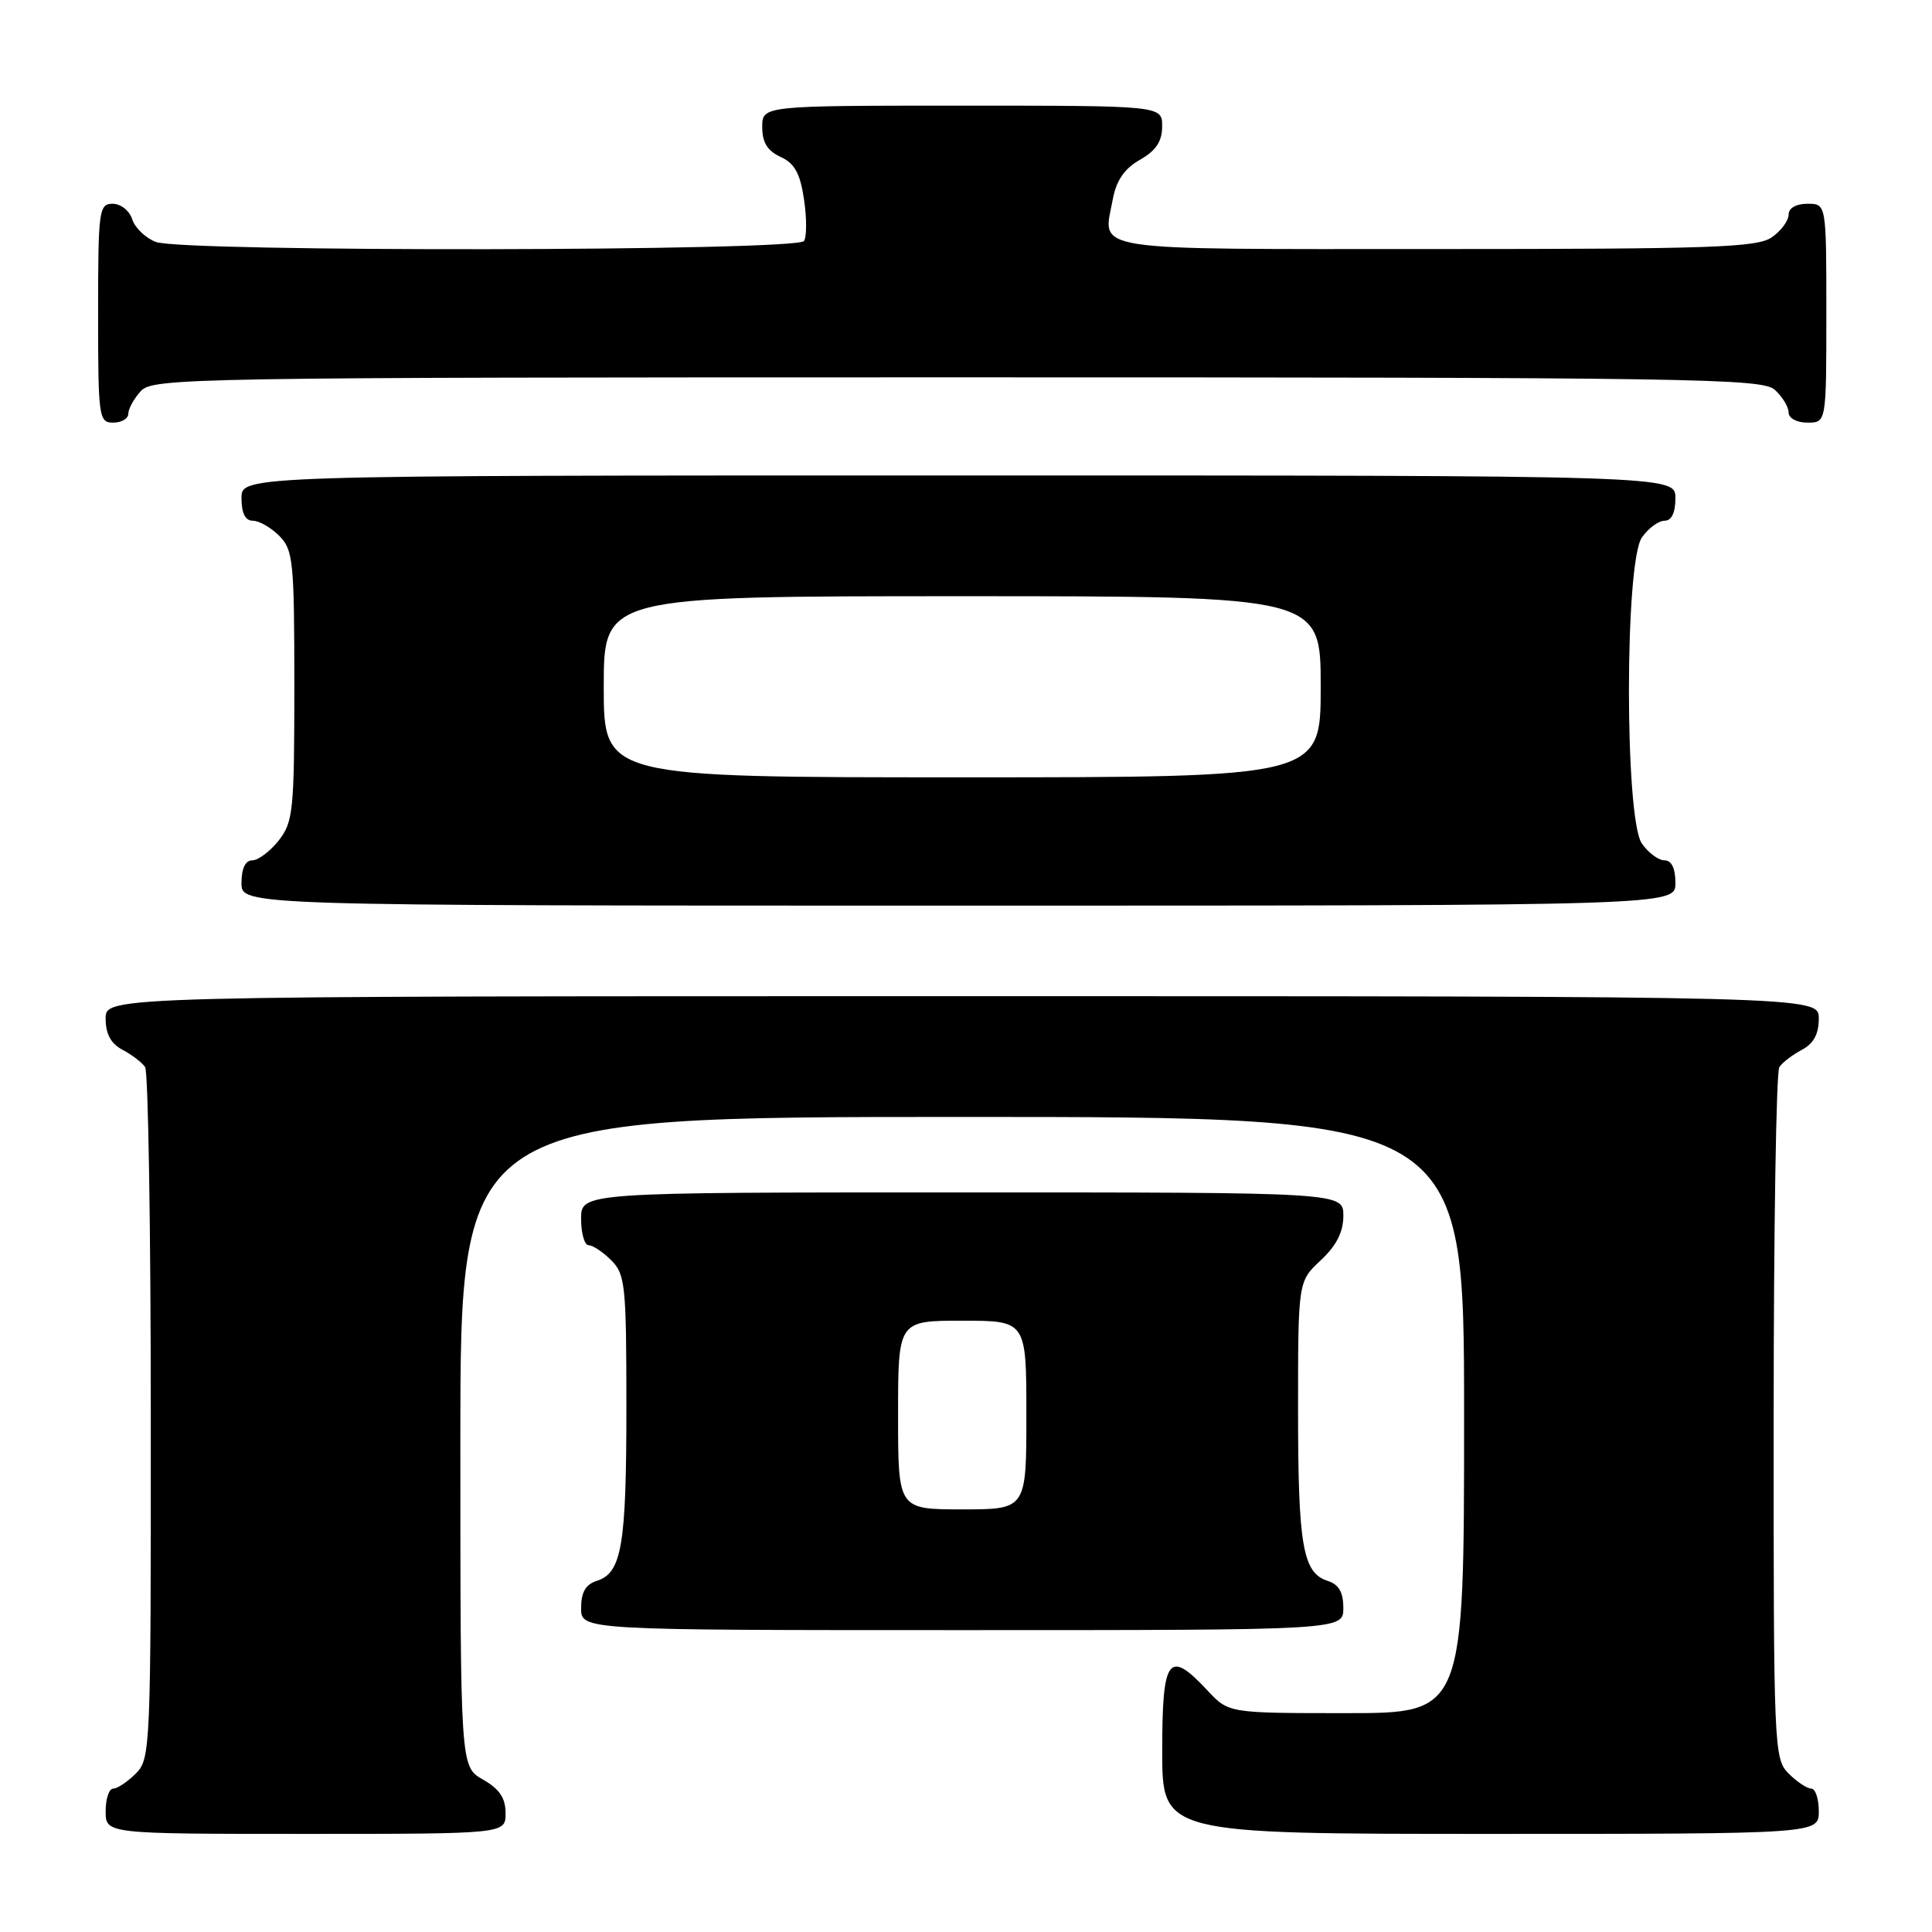<?xml version="1.0" encoding="UTF-8" standalone="no"?>
<!DOCTYPE svg PUBLIC "-//W3C//DTD SVG 1.1//EN" "http://www.w3.org/Graphics/SVG/1.1/DTD/svg11.dtd" >
<svg xmlns="http://www.w3.org/2000/svg" xmlns:xlink="http://www.w3.org/1999/xlink" version="1.1" viewBox="0 0 256 256">
 <g >
 <path fill="currentColor"
d=" M 66.99 240.25 C 66.99 238.25 66.18 237.04 63.99 235.80 C 61.00 234.09 61.00 234.09 61.00 191.05 C 61.00 148.00 61.00 148.00 127.50 148.00 C 194.00 148.00 194.00 148.00 194.00 187.50 C 194.00 227.00 194.00 227.00 178.40 227.00 C 162.80 227.00 162.80 227.00 160.00 224.00 C 154.84 218.47 154.00 219.59 154.00 232.00 C 154.00 243.00 154.00 243.00 197.50 243.00 C 241.00 243.00 241.00 243.00 241.00 240.00 C 241.00 238.35 240.55 237.00 240.00 237.00 C 239.45 237.00 238.10 236.10 237.00 235.00 C 235.06 233.06 235.00 231.68 235.02 187.75 C 235.02 162.86 235.36 142.00 235.77 141.40 C 236.17 140.79 237.51 139.77 238.75 139.11 C 240.31 138.29 241.00 137.02 241.00 134.96 C 241.00 132.00 241.00 132.00 127.50 132.00 C 14.00 132.00 14.00 132.00 14.00 134.96 C 14.00 137.02 14.69 138.29 16.25 139.11 C 17.49 139.77 18.83 140.79 19.23 141.40 C 19.64 142.00 19.98 162.86 19.98 187.75 C 20.00 231.68 19.94 233.06 18.00 235.00 C 16.90 236.10 15.55 237.00 15.00 237.00 C 14.45 237.00 14.00 238.35 14.00 240.00 C 14.00 243.00 14.00 243.00 40.50 243.00 C 67.00 243.00 67.00 243.00 66.99 240.25 Z  M 178.00 213.07 C 178.00 210.99 177.40 209.95 175.94 209.48 C 172.62 208.43 172.00 204.85 172.00 186.84 C 172.00 169.80 172.00 169.80 175.00 167.00 C 177.09 165.05 178.00 163.25 178.00 161.10 C 178.00 158.00 178.00 158.00 127.50 158.00 C 77.00 158.00 77.00 158.00 77.00 161.50 C 77.00 163.43 77.45 165.00 78.00 165.00 C 78.55 165.00 79.90 165.90 81.00 167.00 C 82.85 168.85 83.00 170.33 83.00 186.43 C 83.00 204.84 82.39 208.43 79.06 209.48 C 77.60 209.95 77.00 210.99 77.00 213.07 C 77.00 216.00 77.00 216.00 127.50 216.00 C 178.00 216.00 178.00 216.00 178.00 213.07 Z  M 222.00 117.00 C 222.00 115.05 221.49 114.00 220.56 114.00 C 219.76 114.00 218.41 113.00 217.56 111.78 C 215.27 108.51 215.27 74.49 217.56 71.22 C 218.41 70.00 219.76 69.00 220.56 69.00 C 221.49 69.00 222.00 67.95 222.00 66.00 C 222.00 63.00 222.00 63.00 127.00 63.00 C 32.00 63.00 32.00 63.00 32.00 66.00 C 32.00 68.00 32.50 69.00 33.50 69.00 C 34.33 69.00 35.90 69.90 37.00 71.00 C 38.85 72.85 39.00 74.33 39.00 90.87 C 39.00 107.42 38.85 108.92 36.93 111.37 C 35.79 112.81 34.21 114.00 33.43 114.00 C 32.51 114.00 32.00 115.07 32.00 117.00 C 32.00 120.00 32.00 120.00 127.00 120.00 C 222.00 120.00 222.00 120.00 222.00 117.00 Z  M 17.00 54.83 C 17.00 54.18 17.74 52.83 18.65 51.83 C 20.24 50.08 24.91 50.00 126.83 50.00 C 224.54 50.00 233.49 50.14 235.17 51.65 C 236.18 52.57 237.00 53.92 237.00 54.65 C 237.00 55.42 238.07 56.00 239.50 56.00 C 242.00 56.00 242.00 56.00 242.00 41.50 C 242.00 27.00 242.00 27.00 239.50 27.00 C 237.99 27.00 237.00 27.57 237.00 28.44 C 237.00 29.24 236.00 30.59 234.78 31.44 C 232.85 32.79 226.92 33.00 190.25 33.00 C 143.40 33.00 146.14 33.42 147.45 26.41 C 147.92 23.90 148.99 22.34 151.05 21.17 C 153.18 19.96 153.99 18.74 153.99 16.75 C 154.00 14.00 154.00 14.00 127.50 14.00 C 101.00 14.00 101.00 14.00 101.00 16.84 C 101.00 18.88 101.69 19.99 103.43 20.79 C 105.28 21.63 106.02 22.96 106.53 26.38 C 106.90 28.84 106.91 31.34 106.54 31.93 C 105.70 33.30 24.25 33.42 20.65 32.06 C 19.29 31.54 17.88 30.19 17.52 29.06 C 17.16 27.92 16.00 27.00 14.93 27.00 C 13.11 27.00 13.00 27.84 13.00 41.50 C 13.00 55.33 13.09 56.00 15.00 56.00 C 16.10 56.00 17.00 55.47 17.00 54.83 Z  M 119.00 187.50 C 119.00 175.00 119.00 175.00 127.50 175.00 C 136.00 175.00 136.00 175.00 136.00 187.50 C 136.00 200.00 136.00 200.00 127.50 200.00 C 119.00 200.00 119.00 200.00 119.00 187.50 Z  M 80.00 91.00 C 80.00 79.00 80.00 79.00 127.50 79.00 C 175.00 79.00 175.00 79.00 175.00 91.00 C 175.00 103.00 175.00 103.00 127.50 103.00 C 80.00 103.00 80.00 103.00 80.00 91.00 Z "/>
</g>
</svg>